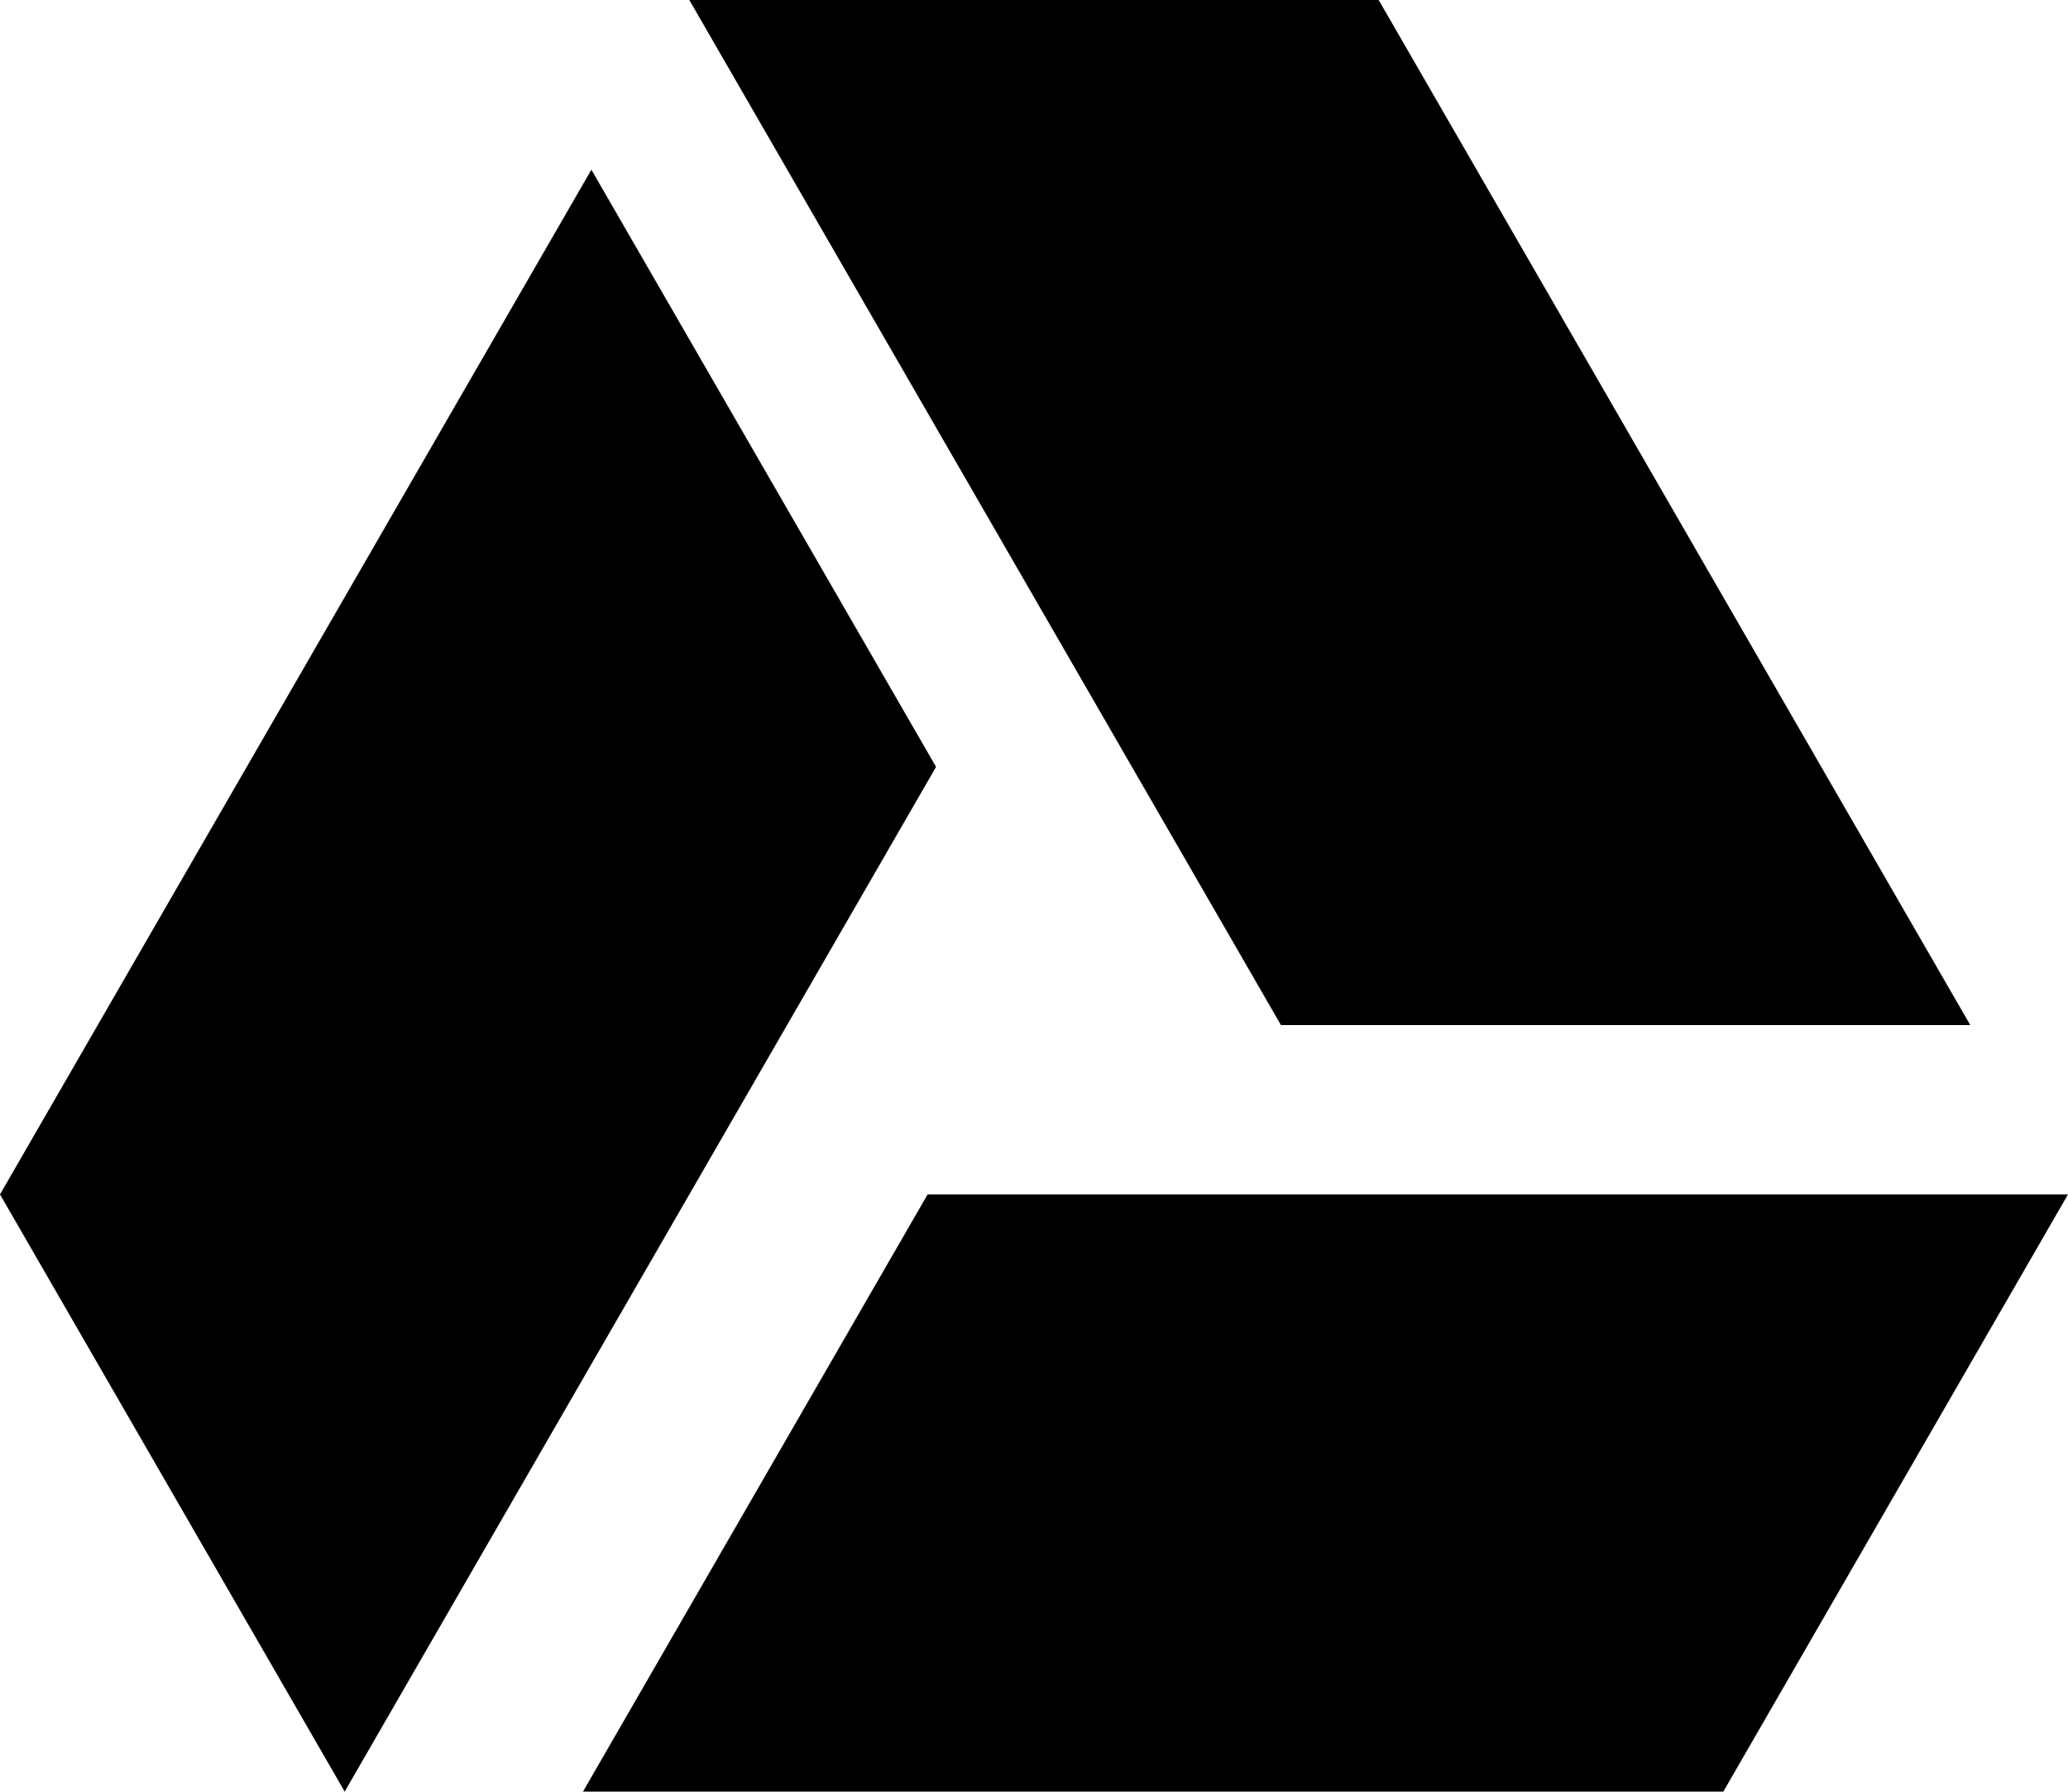 <?xml version="1.0" encoding="UTF-8" standalone="no"?>
<!-- Created with Inkscape (http://www.inkscape.org/) -->

<svg
   xmlns:dc="http://purl.org/dc/elements/1.1/"
   xmlns:cc="http://creativecommons.org/ns#"
   xmlns:rdf="http://www.w3.org/1999/02/22-rdf-syntax-ns#"
   xmlns:svg="http://www.w3.org/2000/svg"
   xmlns="http://www.w3.org/2000/svg"
   version="1.1"
   width="512"
   height="443.5"
   id="svg2">
  <defs
     id="defs4" />
  <g
     transform="translate(-121.143,-270.612)"
     id="layer1">
    <g
       transform="translate(112.571,264.934)"
       id="g3077"
       style="fill:#000000">
      <path
         d="m 238.236,301.345 -85.327,147.834 282.327,0 85.335,-147.834 z m 258.141,-41.916 -146.467,-253.75 -170.674,0 146.478,253.75 z M 154.989,47.686 8.571,301.345 93.909,449.179 240.325,195.517 z"
         id="path3069" />
    </g>
  </g>
</svg>
